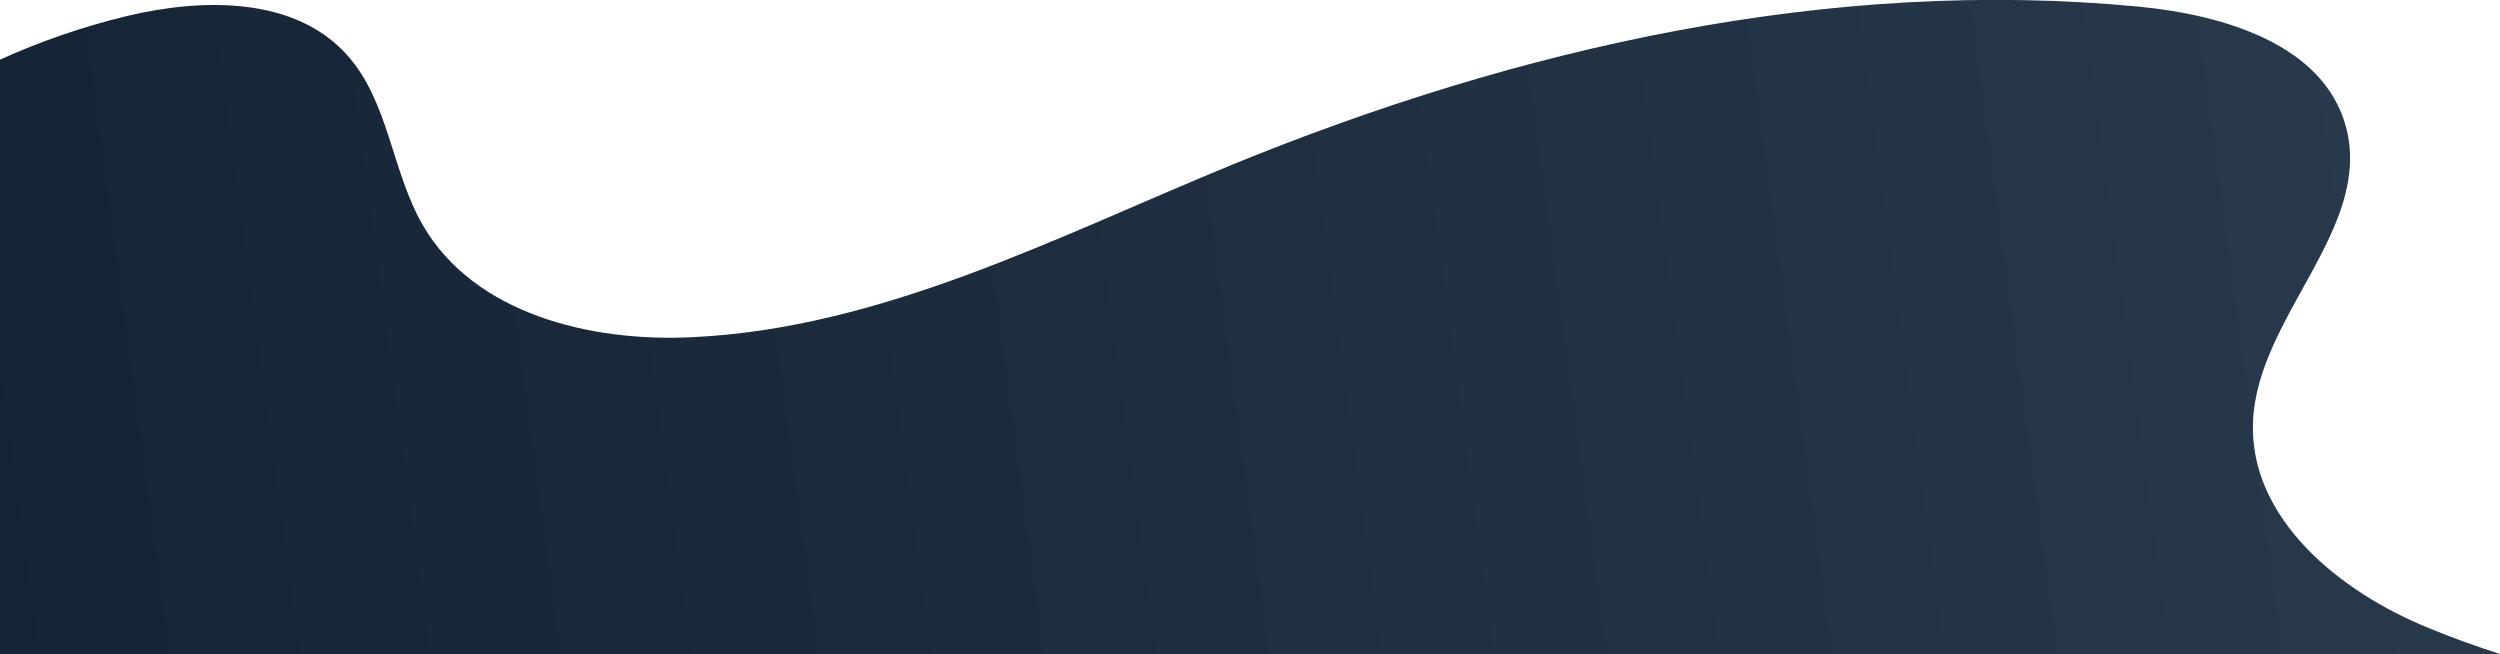 <?xml version="1.0" encoding="utf-8"?>
<!-- Generator: Adobe Illustrator 19.2.1, SVG Export Plug-In . SVG Version: 6.00 Build 0)  -->
<svg version="1.1" xmlns="http://www.w3.org/2000/svg" xmlns:xlink="http://www.w3.org/1999/xlink" x="0px" y="0px"
	 viewBox="0 0 826 216.1" style="enable-background:new 0 0 826 216.1;" xml:space="preserve">
<style type="text/css">
	.st0{fill:#07182B;}
	.st1{fill:url(#SVGID_1_);}
	.st2{fill:url(#SVGID_2_);}
	.st3{fill:url(#SVGID_3_);}
	.st4{fill:url(#SVGID_4_);}
	.st5{fill:url(#SVGID_5_);}
	.st6{fill:url(#SVGID_6_);}
	.st7{display:none;}
	.st8{display:inline;}
	.st9{fill:#142436;}
	.st10{fill:#1F2F40;}
	.st11{fill:#2B3A4A;}
	.st12{fill:#364353;}
	.st13{fill:#495562;}
	.st14{fill:#FF9700;}
	.st15{opacity:0.41;}
	.st16{fill:url(#SVGID_7_);}
	.st17{filter:url(#Adobe_OpacityMaskFilter);}
	.st18{fill:url(#SVGID_9_);}
	.st19{opacity:0.33;mask:url(#SVGID_8_);fill:url(#SVGID_10_);}
	.st20{fill:none;stroke:#FFFFFF;stroke-width:2;stroke-miterlimit:10;}
	.st21{fill:url(#SVGID_11_);}
	.st22{fill:url(#SVGID_12_);}
	.st23{fill:url(#SVGID_13_);}
	.st24{fill:url(#SVGID_14_);}
	.st25{fill:url(#SVGID_15_);}
	.st26{fill:url(#SVGID_16_);}
	.st27{fill:url(#SVGID_17_);}
	.st28{fill:url(#SVGID_18_);}
	.st29{fill:url(#SVGID_19_);}
	.st30{fill:url(#SVGID_20_);}
	.st31{fill:url(#SVGID_21_);}
	.st32{fill:url(#SVGID_22_);}
	.st33{fill:url(#SVGID_23_);}
	.st34{fill:url(#SVGID_24_);}
	.st35{fill:none;stroke:#D3FF4A;stroke-width:4;stroke-linecap:round;stroke-miterlimit:10;}
	.st36{fill:#D3FF4A;stroke:#D3FF4A;stroke-width:4;stroke-linecap:round;stroke-miterlimit:10;}
	.st37{opacity:0.62;fill:url(#SVGID_31_);}
	.st38{fill:#262626;}
	.st39{fill:#383838;}
	.st40{fill:url(#SVGID_34_);}
	.st41{fill:url(#SVGID_35_);}
	.st42{fill:url(#SVGID_36_);}
	.st43{fill:url(#SVGID_37_);}
	.st44{fill:url(#SVGID_38_);}
	.st45{fill:url(#SVGID_39_);}
	.st46{fill:#231F20;}
	.st47{fill:url(#SVGID_40_);}
	.st48{opacity:0.19;fill:url(#SVGID_43_);}
	.st49{opacity:0.19;fill:url(#SVGID_48_);}
	.st50{fill:#FFB450;}
	.st51{fill:none;}
	.st52{fill:#FFFFFF;}
	.st53{fill:#FF9200;}
	.st54{opacity:0.7;fill:#FFFFFF;enable-background:new    ;}
	.st55{fill:#263238;}
	.st56{opacity:0.2;fill:#FFFFFF;enable-background:new    ;}
	.st57{fill:none;stroke:#263238;stroke-linecap:round;stroke-linejoin:round;}
	.st58{opacity:0.44;fill:#FFFFFF;enable-background:new    ;}
	.st59{fill:none;stroke:#FFFFFF;stroke-miterlimit:10;}
	.st60{fill:none;stroke:#263238;stroke-width:0.5;stroke-miterlimit:10;}
	.st61{fill:#FFFFFF;stroke:#263238;stroke-width:0.5;stroke-miterlimit:10;}
	.st62{opacity:0.2;enable-background:new    ;}
	.st63{fill:#263238;stroke:#263238;stroke-linecap:round;stroke-linejoin:round;}
	.st64{fill:#FFFFFF;stroke:#263238;stroke-linecap:round;stroke-linejoin:round;}
	.st65{fill:#808080;stroke:#263238;stroke-linecap:round;stroke-linejoin:round;}
	.st66{fill:#FF9200;stroke:#263238;stroke-linecap:round;stroke-linejoin:round;}
	.st67{clip-path:url(#SVGID_54_);}
	.st68{clip-path:url(#SVGID_56_);}
	.st69{opacity:0.5;fill:#FFFFFF;enable-background:new    ;}
	.st70{clip-path:url(#SVGID_58_);}
	.st71{clip-path:url(#SVGID_60_);}
	.st72{clip-path:url(#SVGID_62_);}
	.st73{clip-path:url(#SVGID_64_);}
	.st74{fill:#575757;}
	.st75{fill:none;stroke:#575757;stroke-miterlimit:10;}
	.st76{fill:none;stroke:#263238;stroke-miterlimit:10;}
	.st77{stroke:#263238;stroke-linecap:round;stroke-linejoin:round;}
	.st78{fill:#282828;}
	.st79{clip-path:url(#SVGID_66_);}
	.st80{fill:#D3FF4A;}
	.st81{clip-path:url(#SVGID_68_);}
	.st82{clip-path:url(#SVGID_70_);}
	.st83{opacity:0.48;fill:#282828;enable-background:new    ;}
	.st84{clip-path:url(#SVGID_72_);}
	.st85{clip-path:url(#SVGID_74_);}
	.st86{fill:#425860;}
	.st87{fill:#455A64;}
	.st88{fill:#F5F5F5;}
	.st89{opacity:0.6;fill:#FFFFFF;}
	.st90{opacity:0.6;}
	.st91{opacity:0.8;fill:#FFFFFF;}
	.st92{fill:#37474F;}
	.st93{fill:#FAFAFA;}
	.st94{fill:#5B5B5B;}
	.st95{fill:none;stroke:#E0E0E0;stroke-width:0.497;stroke-linecap:round;stroke-linejoin:round;stroke-miterlimit:10;}
	.st96{fill:#FAFAFA;stroke:#E0E0E0;stroke-width:0.917;stroke-miterlimit:10;}
	.st97{fill:#545454;stroke:#E0E0E0;stroke-width:0.917;stroke-miterlimit:10;}
	.st98{opacity:0.1;}
	.st99{opacity:0.2;}
	.st100{opacity:0.5;fill:#FFFFFF;}
	.st101{opacity:0.4;}
	.st102{fill:#F0F0F0;}
	.st103{opacity:0.5;}
	.st104{fill:#D3FF4A;stroke:#000000;stroke-miterlimit:10;}
	.st105{fill:none;stroke:#D3FF4A;stroke-width:10;stroke-linecap:round;stroke-miterlimit:10;}
	.st106{fill:#FFFFFA;}
	.st107{fill:#FEFEFE;}
	.st108{fill:none;stroke:#D3FF4A;stroke-width:8;stroke-linecap:round;stroke-miterlimit:10;}
	.st109{fill:none;stroke:#FFFFFA;stroke-width:8;stroke-linecap:round;stroke-linejoin:round;stroke-miterlimit:10;}
	.st110{fill:#1A2935;}
	.st111{fill:none;stroke:#D3FF4A;stroke-width:6;stroke-linecap:round;stroke-miterlimit:10;}
	.st112{fill:#9DB537;}
	.st113{fill:#CC7500;}
	.st114{fill:none;stroke:#D3FF00;stroke-width:5;stroke-miterlimit:10;stroke-dasharray:30,30;}
	.st115{fill:none;stroke:#FF9200;stroke-width:5;stroke-miterlimit:10;stroke-dasharray:30,30;}
	.st116{fill:#D3FF00;}
	.st117{fill:#F9FFD9;}
	.st118{fill:#949494;}
	.st119{fill:#FFDEB2;}
	.st120{clip-path:url(#SVGID_76_);}
	.st121{clip-path:url(#SVGID_78_);}
	.st122{clip-path:url(#SVGID_80_);}
	.st123{clip-path:url(#SVGID_82_);}
	.st124{clip-path:url(#SVGID_84_);}
	.st125{clip-path:url(#SVGID_86_);}
	.st126{clip-path:url(#SVGID_88_);}
	.st127{clip-path:url(#SVGID_90_);}
	.st128{opacity:0.2;clip-path:url(#SVGID_92_);enable-background:new    ;}
	.st129{opacity:0.48;enable-background:new    ;}
	.st130{clip-path:url(#SVGID_94_);}
	.st131{clip-path:url(#SVGID_96_);}
	.st132{opacity:0.44;enable-background:new    ;}
	.st133{fill:#808080;}
	.st134{clip-path:url(#SVGID_98_);}
	.st135{clip-path:url(#SVGID_100_);}
	.st136{opacity:0.5;enable-background:new    ;}
	.st137{clip-path:url(#SVGID_102_);}
	.st138{clip-path:url(#SVGID_104_);}
	.st139{clip-path:url(#SVGID_106_);}
	.st140{clip-path:url(#SVGID_108_);}
	.st141{opacity:0.7;enable-background:new    ;}
	.st142{clip-path:url(#SVGID_110_);}
	.st143{clip-path:url(#SVGID_112_);}
	.st144{opacity:0.2;clip-path:url(#SVGID_114_);enable-background:new    ;}
	.st145{clip-path:url(#SVGID_116_);}
	.st146{clip-path:url(#SVGID_118_);}
	.st147{fill:#E0E0E0;}
	.st148{fill:#545454;}
	.st149{opacity:0.8;}
	.st150{fill:#FD5D5C;}
	.st151{opacity:0.4;fill:#1B1C61;}
	.st152{fill:#6F57F2;stroke:#263238;stroke-miterlimit:10;}
	.st153{fill:#6F57F2;}
	.st154{fill:#1E2E91;}
	.st155{fill:#6F57F3;}
	.st156{fill:#90AFF4;}
	.st157{fill:#6181D8;}
	.st158{fill:#F3F8FB;}
	.st159{fill:#D0E9F6;}
	.st160{fill:#8FC9F4;}
	.st161{enable-background:new    ;}
	.st162{clip-path:url(#SVGID_120_);}
	.st163{clip-path:url(#SVGID_122_);}
	.st164{clip-path:url(#SVGID_124_);}
	.st165{clip-path:url(#SVGID_126_);}
	.st166{clip-path:url(#SVGID_128_);}
	.st167{clip-path:url(#SVGID_130_);}
	.st168{fill:#8DB1F1;}
	.st169{fill:#AFF4E6;}
	.st170{opacity:0.35;}
	.st171{clip-path:url(#SVGID_132_);}
	.st172{clip-path:url(#SVGID_134_);}
	.st173{clip-path:url(#SVGID_136_);}
	.st174{clip-path:url(#SVGID_138_);enable-background:new    ;}
	.st175{fill:#80809B;}
	.st176{fill:#8484A1;}
	.st177{fill:#8888A6;}
	.st178{fill:#8C8CAB;}
	.st179{fill:#9090B0;}
	.st180{fill:#9494B5;}
	.st181{clip-path:url(#SVGID_140_);enable-background:new    ;}
	.st182{fill:#6B6B82;}
	.st183{fill:#707087;}
	.st184{fill:#74748C;}
	.st185{fill:#787891;}
	.st186{fill:#7D7D96;}
	.st187{fill:#6D6D84;}
	.st188{fill:#9F9FC1;}
	.st189{fill:#878787;}
	.st190{clip-path:url(#SVGID_142_);enable-background:new    ;}
	.st191{fill:#858585;}
	.st192{clip-path:url(#SVGID_144_);enable-background:new    ;}
	.st193{clip-path:url(#SVGID_146_);enable-background:new    ;}
	.st194{clip-path:url(#SVGID_148_);enable-background:new    ;}
	.st195{clip-path:url(#SVGID_150_);enable-background:new    ;}
	.st196{clip-path:url(#SVGID_152_);enable-background:new    ;}
	.st197{clip-path:url(#SVGID_154_);enable-background:new    ;}
	.st198{fill:#999999;}
	.st199{fill:#9E9E9E;}
	.st200{fill:#A4A4A4;}
	.st201{fill:#A9A9A9;}
	.st202{fill:#AEAEAE;}
	.st203{fill:#B3B3B3;}
	.st204{fill:#B8B8B8;}
	.st205{fill:#C4C4C4;}
	.st206{clip-path:url(#SVGID_156_);enable-background:new    ;}
	.st207{fill:#8F8F8F;}
	.st208{fill:#8A8A8A;}
	.st209{clip-path:url(#SVGID_158_);}
	.st210{fill:none;stroke:#8DB1F1;stroke-width:3;stroke-miterlimit:10;}
	.st211{fill:#609EFD;}
	.st212{clip-path:url(#SVGID_160_);}
	.st213{clip-path:url(#SVGID_162_);}
	.st214{clip-path:url(#SVGID_164_);}
	.st215{clip-path:url(#SVGID_166_);}
	.st216{clip-path:url(#SVGID_168_);}
	.st217{clip-path:url(#SVGID_170_);}
	.st218{clip-path:url(#SVGID_172_);}
	.st219{clip-path:url(#SVGID_174_);}
	.st220{clip-path:url(#SVGID_176_);}
	.st221{clip-path:url(#SVGID_178_);enable-background:new    ;}
	.st222{clip-path:url(#SVGID_180_);enable-background:new    ;}
	.st223{clip-path:url(#SVGID_182_);enable-background:new    ;}
	.st224{clip-path:url(#SVGID_184_);enable-background:new    ;}
	.st225{clip-path:url(#SVGID_186_);enable-background:new    ;}
	.st226{clip-path:url(#SVGID_188_);enable-background:new    ;}
	.st227{clip-path:url(#SVGID_190_);enable-background:new    ;}
	.st228{clip-path:url(#SVGID_192_);enable-background:new    ;}
	.st229{clip-path:url(#SVGID_194_);enable-background:new    ;}
	.st230{clip-path:url(#SVGID_196_);enable-background:new    ;}
	.st231{clip-path:url(#SVGID_198_);}
	.st232{clip-path:url(#SVGID_200_);}
	.st233{clip-path:url(#SVGID_202_);}
	.st234{clip-path:url(#SVGID_204_);}
	.st235{clip-path:url(#SVGID_206_);}
	.st236{clip-path:url(#SVGID_208_);}
	.st237{clip-path:url(#SVGID_210_);}
	.st238{clip-path:url(#SVGID_212_);}
	.st239{clip-path:url(#SVGID_214_);}
	.st240{clip-path:url(#SVGID_216_);}
	.st241{clip-path:url(#SVGID_218_);enable-background:new    ;}
	.st242{clip-path:url(#SVGID_220_);enable-background:new    ;}
	.st243{clip-path:url(#SVGID_222_);enable-background:new    ;}
	.st244{clip-path:url(#SVGID_224_);enable-background:new    ;}
	.st245{clip-path:url(#SVGID_226_);enable-background:new    ;}
	.st246{clip-path:url(#SVGID_228_);enable-background:new    ;}
	.st247{clip-path:url(#SVGID_230_);enable-background:new    ;}
	.st248{clip-path:url(#SVGID_232_);enable-background:new    ;}
	.st249{clip-path:url(#SVGID_234_);enable-background:new    ;}
	.st250{clip-path:url(#SVGID_236_);enable-background:new    ;}
	.st251{clip-path:url(#SVGID_238_);}
	.st252{opacity:0.9;fill:#25468F;}
	.st253{opacity:0.7;fill:#FFEBD9;}
	.st254{fill:#0B3563;}
	.st255{fill:#FDDBBA;}
	.st256{fill:#FFEBD9;}
	.st257{fill:#214D9A;}
	.st258{fill:#FFAE73;}
	.st259{fill:#F18D4D;}
	.st260{fill:#F0C19C;}
	.st261{fill:#FF9D5D;}
	.st262{fill:#25468F;}
	.st263{fill:#2D3554;}
	.st264{opacity:0.5;fill:#2D3554;}
	.st265{opacity:0.92;fill:#07182B;}
</style>
<g id="Layer_2">
</g>
<g id="Layer_1" class="st7">
</g>
<g id="Layer_4">
	<linearGradient id="SVGID_1_" gradientUnits="userSpaceOnUse" x1="789.436" y1="62.677" x2="-14.705" y2="170.47">
		<stop  offset="0" style="stop-color:#27394A"/>
		<stop  offset="1" style="stop-color:#142335"/>
	</linearGradient>
	<path class="st1" d="M826,216.1H0V19.7C13.5,13.6,27.5,8.8,41.9,5.3c25.2-6,55.5-6.4,72.8,12.9c13.8,15.4,14.7,38.4,25,56.2
		c17,29.3,55.3,38.7,89.2,37c62.6-3,120.1-33.1,178-56.9C501.7,15.7,604.7-7.6,706.7,2.2c28,2.7,61.1,12.5,68.4,39.7
		c9,33.6-29.4,62.8-30.7,97.5c-1.3,31.9,28.7,56.3,58.3,68.2C810.3,210.8,818.1,213.5,826,216.1z"/>
</g>
<g id="Layer_3">
</g>
<g id="Layer_5">
</g>
</svg>
